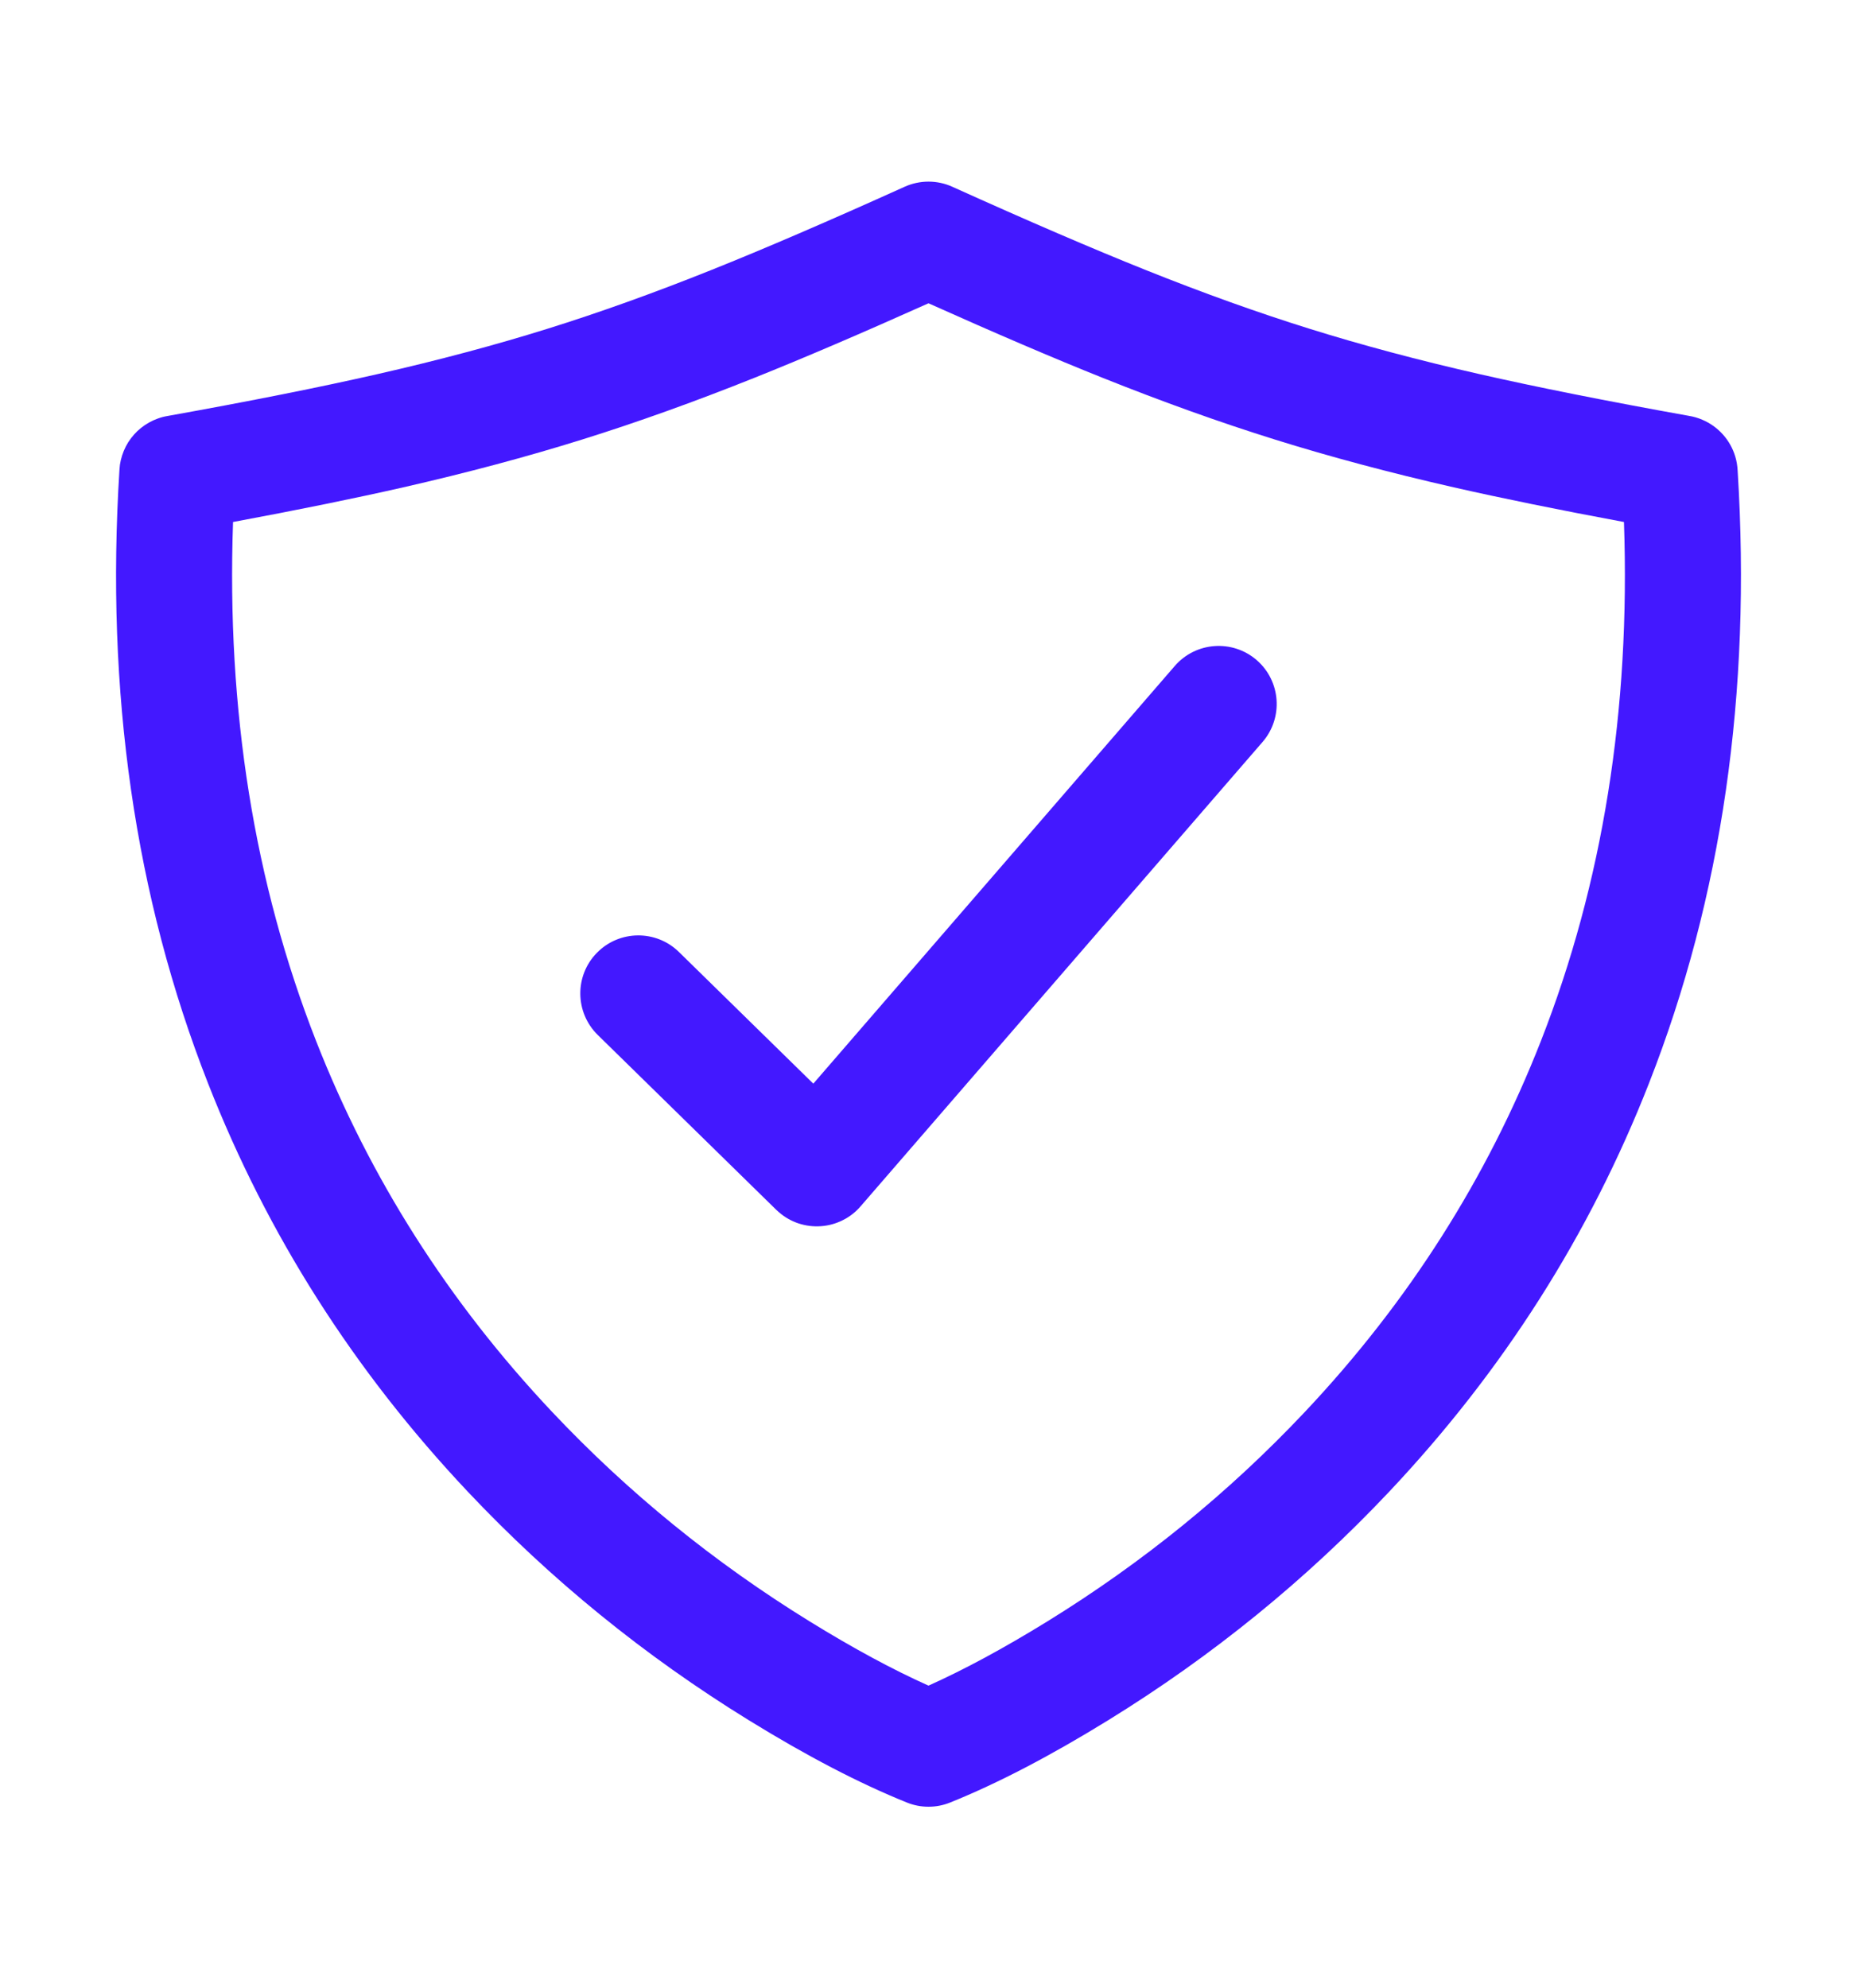 <?xml version="1.0" encoding="utf-8" ?>
<svg xmlns="http://www.w3.org/2000/svg" xmlns:xlink="http://www.w3.org/1999/xlink" width="29.89" height="32" viewBox="0 0 29.89 32">
	<defs>
		<clipPath id="clipPath6534605429">
			<path transform="matrix(1 0 0 1 0 0)" d="M0 0L29.89 0L29.89 32L0 32L0 0Z" fill-rule="nonzero"/>
		</clipPath>
	</defs>
	<g clip-path="url(#clipPath6534605429)">
		<path transform="matrix(1 0 0 1 0 0)" d="M18.909 10.718C19.247 10.328 19.837 10.286 20.227 10.623C20.617 10.961 20.659 11.551 20.322 11.941L13.853 19.413Q13.732 19.554 13.566 19.637Q13.399 19.721 13.214 19.734Q13.029 19.747 12.852 19.689Q12.676 19.63 12.536 19.508Q12.514 19.49 12.493 19.469L9.621 16.656C9.253 16.294 9.246 15.703 9.607 15.335C9.968 14.966 10.56 14.96 10.928 15.321L13.091 17.44L18.909 10.718Z" fill-rule="evenodd" fill="rgb(67, 24, 255)"/>
		<path transform="matrix(1 0 0 1 0 0)" d="M27.931 7.349C27.953 7.422 27.965 7.498 27.969 7.576Q28.303 12.941 26.541 17.436Q25.109 21.09 22.362 24.005Q20.358 26.131 17.837 27.685Q16.436 28.549 15.294 29.009Q15.126 29.077 14.945 29.077Q14.764 29.077 14.596 29.009Q13.454 28.549 12.053 27.685Q9.532 26.131 7.528 24.005Q4.781 21.09 3.349 17.436Q1.583 12.933 1.923 7.556Q1.927 7.479 1.945 7.403Q1.963 7.327 1.993 7.255Q2.023 7.183 2.064 7.117Q2.106 7.052 2.158 6.993Q2.209 6.935 2.27 6.887Q2.331 6.838 2.399 6.8Q2.467 6.762 2.54 6.736Q2.613 6.709 2.69 6.696Q4.691 6.337 6.076 6.021Q7.548 5.686 8.812 5.291Q10.062 4.901 11.455 4.343Q12.725 3.835 14.56 3.006Q14.651 2.965 14.748 2.944Q14.846 2.923 14.945 2.923Q15.044 2.923 15.142 2.944Q15.239 2.965 15.329 3.006Q17.165 3.835 18.435 4.343Q19.828 4.901 21.078 5.291Q22.342 5.686 23.814 6.021Q25.193 6.335 27.181 6.692C27.257 6.704 27.33 6.725 27.399 6.755C27.653 6.862 27.851 7.079 27.931 7.349ZM26.139 8.401Q24.564 8.108 23.399 7.843Q21.855 7.491 20.521 7.074Q19.201 6.662 17.741 6.078Q16.569 5.609 14.945 4.881Q13.321 5.609 12.149 6.078Q10.689 6.662 9.369 7.074Q8.035 7.491 6.491 7.843Q5.326 8.108 3.751 8.401Q3.593 12.94 5.088 16.754Q6.389 20.072 8.887 22.723Q10.723 24.67 13.033 26.095Q14.082 26.742 14.945 27.128Q15.807 26.742 16.857 26.095Q19.168 24.67 21.003 22.723Q23.501 20.072 24.802 16.754Q26.297 12.94 26.139 8.401Z" fill-rule="evenodd" fill="rgb(67, 24, 255)"/>
	</g>
</svg>
